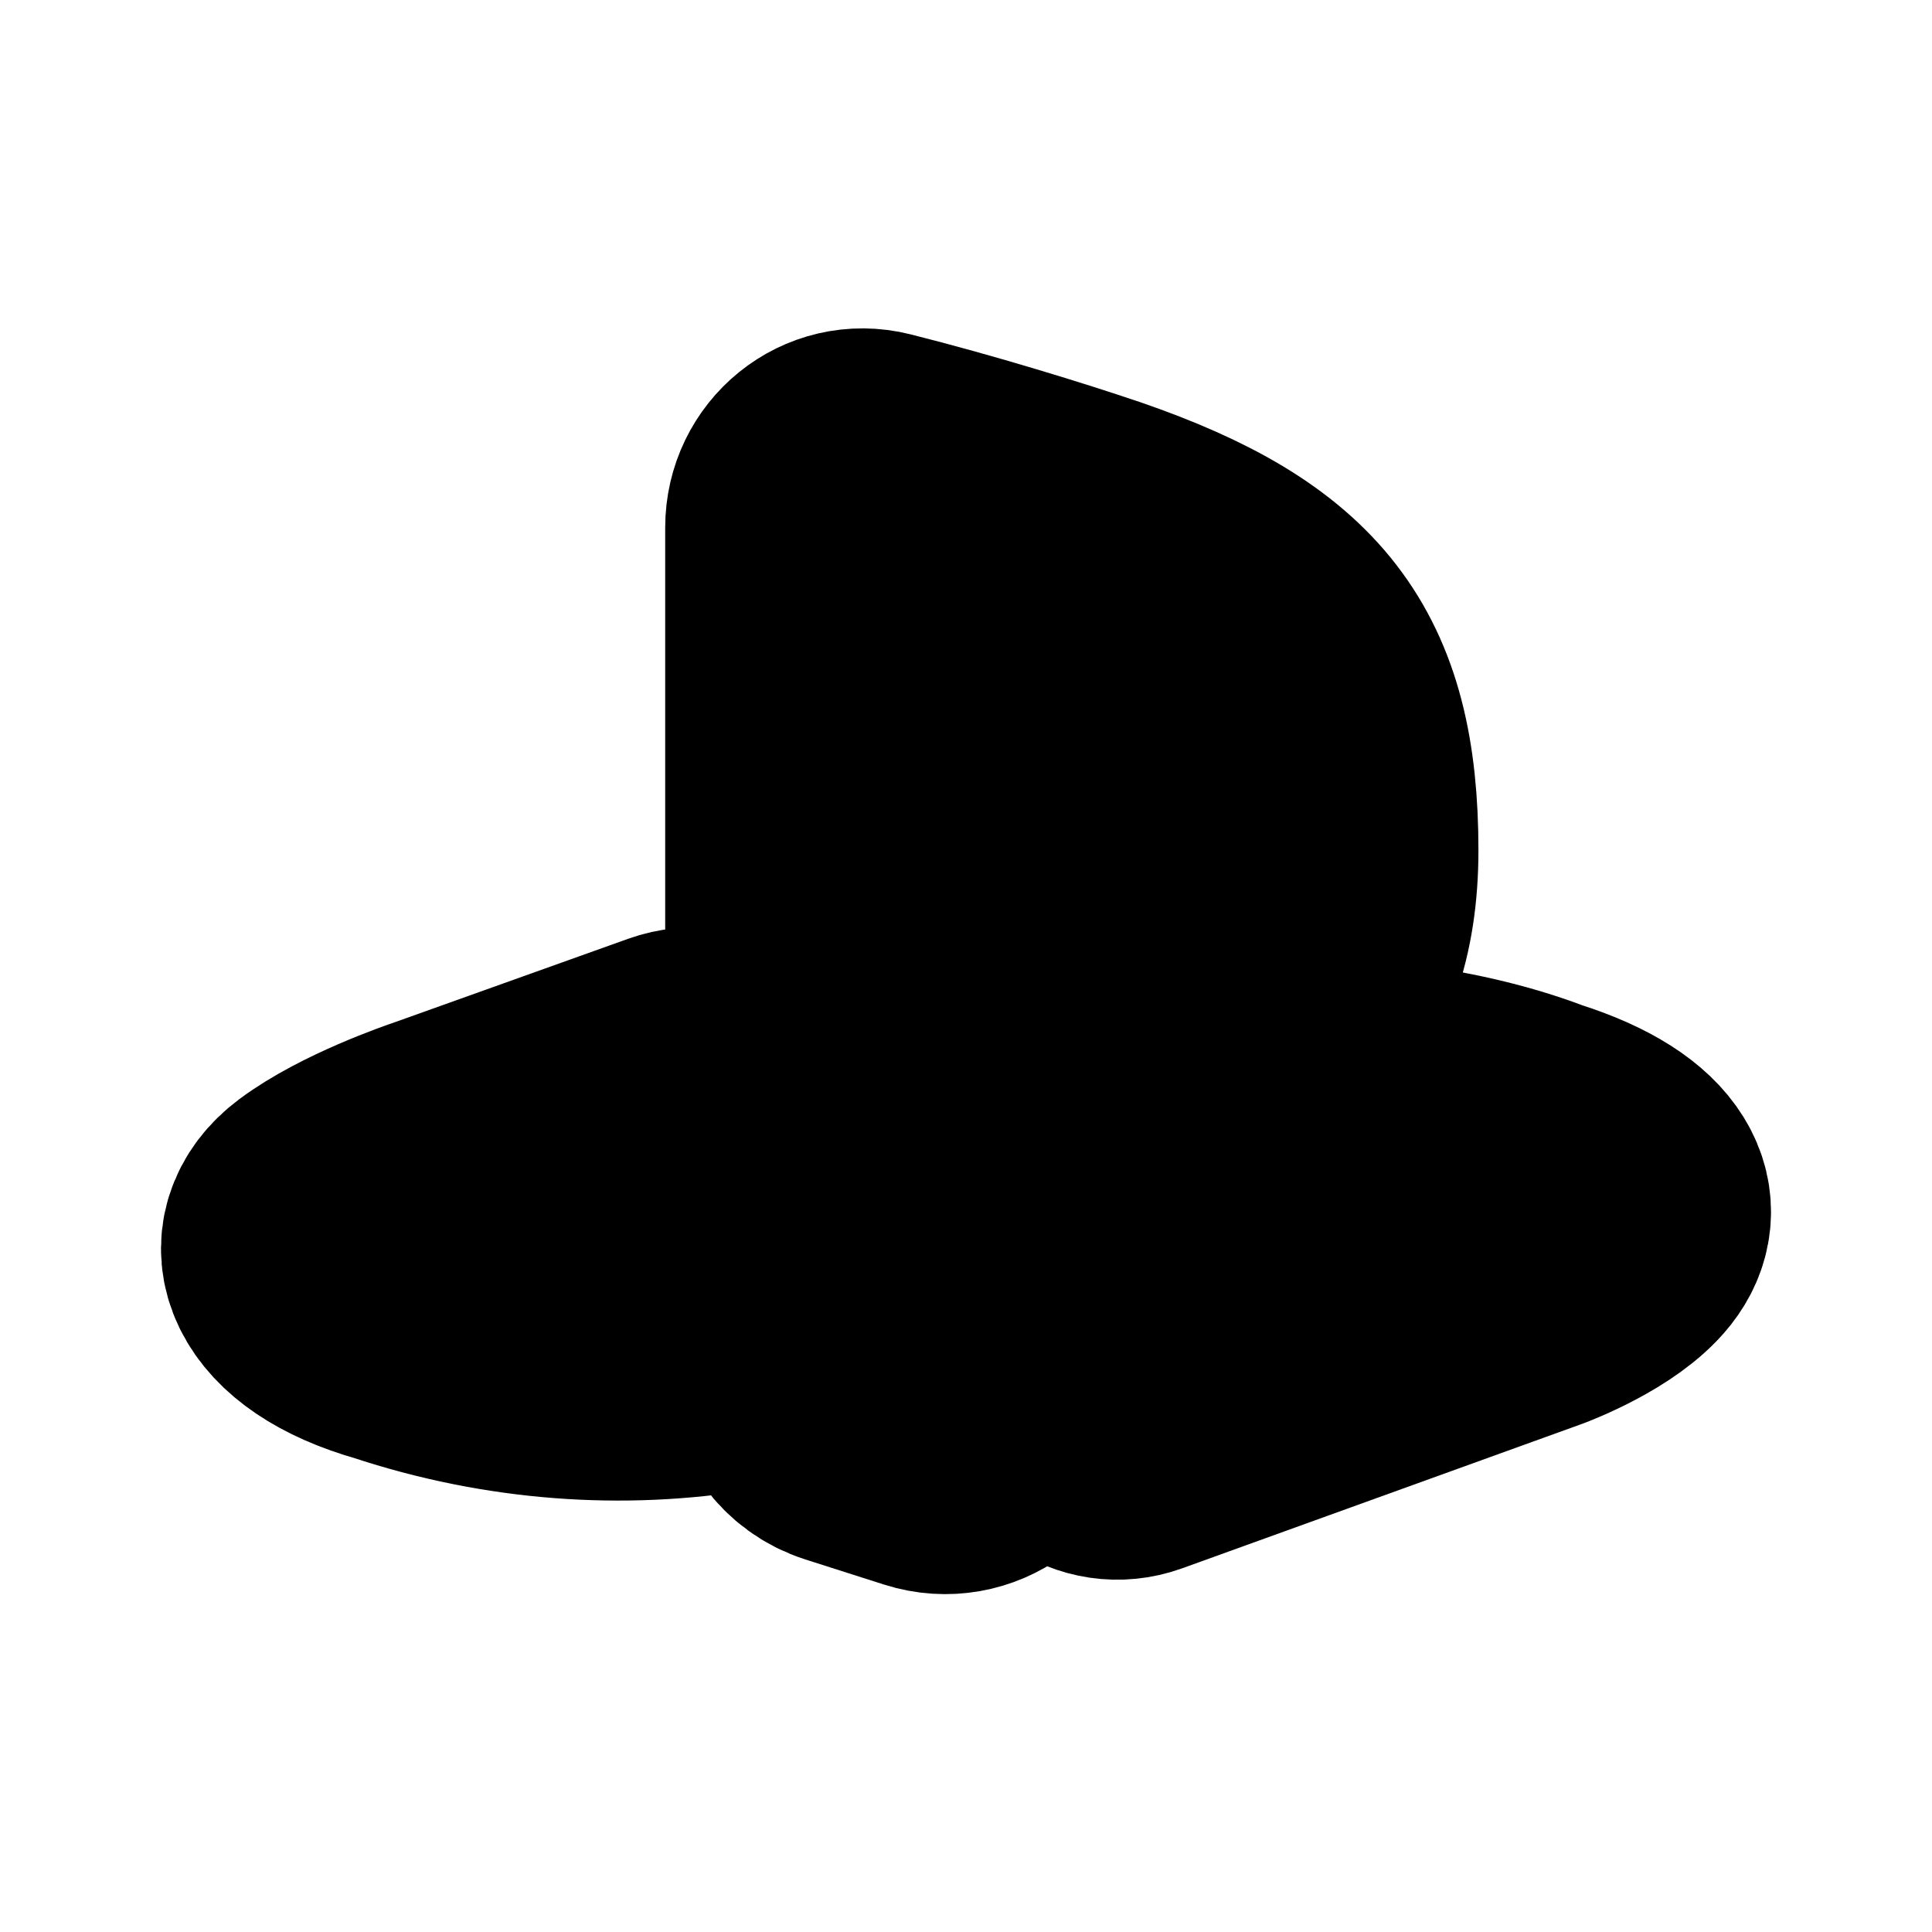 <svg width="192" height="192" viewBox="0 0 192 192" fill="none" xmlns="http://www.w3.org/2000/svg">
<g id="playstation_app">
<g id="Subtract">
<mask id="path-1-outside-1_2_2" maskUnits="userSpaceOnUse" x="15" y="32" width="162" height="127" fill="black">
<rect fill="white" x="15" y="32" width="162" height="127"/>
<path d="M152.754 129.296C152.77 129.29 152.784 129.285 152.8 129.279C153.213 129.124 159.28 126.805 161.808 123.598C164.423 120.277 163.263 115.453 152.967 112.182C143.83 108.699 132.191 107.502 122.685 108.555C113.372 109.592 106.695 111.922 106.428 112.016C106.42 112.019 106.416 112.021 106.407 112.024V112.024C105.609 112.296 105.072 113.046 105.072 113.889V116.909C105.072 121.182 109.299 124.169 113.327 122.743L128.465 117.382C132.452 115.94 138.305 115.634 141.538 116.702C144.776 117.767 144.164 119.796 140.18 121.232L109.028 132.393C106.655 133.244 105.072 135.493 105.072 138.014V138.014C105.072 142.152 109.179 145.035 113.071 143.629L152.754 129.296Z"/>
<path d="M109.613 69.461V97.576C109.613 100.257 111.123 102.794 113.688 103.573C125.296 107.098 133.925 100.169 133.925 84.51C133.925 66.615 127.659 58.673 109.175 52.291C103.865 50.492 95.22 47.821 87.329 45.837C83.08 44.769 79.106 48.047 79.106 52.428V135.92C79.106 138.966 81.076 141.663 83.978 142.589L91.804 145.087C96.32 146.528 100.932 143.158 100.932 138.418V66.618C100.932 62.804 102.625 60.258 105.352 61.136C108.913 62.131 109.613 65.645 109.613 69.461Z"/>
<path d="M31.546 119.659C26.728 123.252 28.488 129.489 39.058 132.483C50.399 136.241 61.907 136.982 72.712 135.207C72.947 135.167 73.188 135.127 73.43 135.087V135.087C74.262 134.949 74.867 134.229 74.867 133.386V130.627C74.867 127.13 71.39 124.698 68.105 125.897L64.065 127.371C60.081 128.81 54.225 129.113 50.989 128.048C47.757 126.983 48.369 124.95 52.347 123.515L70.891 116.841C73.276 115.983 74.867 113.72 74.867 111.186V111.186C74.867 107.029 70.747 104.127 66.833 105.526L43.654 113.814C43.599 113.834 43.545 113.852 43.491 113.871C42.664 114.15 35.729 116.542 31.546 119.659Z"/>
</mask>
<path d="M152.754 129.296C152.77 129.29 152.784 129.285 152.8 129.279C153.213 129.124 159.28 126.805 161.808 123.598C164.423 120.277 163.263 115.453 152.967 112.182C143.83 108.699 132.191 107.502 122.685 108.555C113.372 109.592 106.695 111.922 106.428 112.016C106.42 112.019 106.416 112.021 106.407 112.024V112.024C105.609 112.296 105.072 113.046 105.072 113.889V116.909C105.072 121.182 109.299 124.169 113.327 122.743L128.465 117.382C132.452 115.94 138.305 115.634 141.538 116.702C144.776 117.767 144.164 119.796 140.18 121.232L109.028 132.393C106.655 133.244 105.072 135.493 105.072 138.014V138.014C105.072 142.152 109.179 145.035 113.071 143.629L152.754 129.296Z" stroke="black" stroke-width="26" mask="url(#path-1-outside-1_2_2)"/>
<path d="M109.613 69.461V97.576C109.613 100.257 111.123 102.794 113.688 103.573C125.296 107.098 133.925 100.169 133.925 84.51C133.925 66.615 127.659 58.673 109.175 52.291C103.865 50.492 95.22 47.821 87.329 45.837C83.08 44.769 79.106 48.047 79.106 52.428V135.92C79.106 138.966 81.076 141.663 83.978 142.589L91.804 145.087C96.32 146.528 100.932 143.158 100.932 138.418V66.618C100.932 62.804 102.625 60.258 105.352 61.136C108.913 62.131 109.613 65.645 109.613 69.461Z" stroke="black" stroke-width="26" mask="url(#path-1-outside-1_2_2)"/>
<path d="M31.546 119.659C26.728 123.252 28.488 129.489 39.058 132.483C50.399 136.241 61.907 136.982 72.712 135.207C72.947 135.167 73.188 135.127 73.43 135.087V135.087C74.262 134.949 74.867 134.229 74.867 133.386V130.627C74.867 127.13 71.39 124.698 68.105 125.897L64.065 127.371C60.081 128.81 54.225 129.113 50.989 128.048C47.757 126.983 48.369 124.95 52.347 123.515L70.891 116.841C73.276 115.983 74.867 113.72 74.867 111.186V111.186C74.867 107.029 70.747 104.127 66.833 105.526L43.654 113.814C43.599 113.834 43.545 113.852 43.491 113.871C42.664 114.15 35.729 116.542 31.546 119.659Z" stroke="black" stroke-width="26" mask="url(#path-1-outside-1_2_2)"/>
</g>
</g>
</svg>
